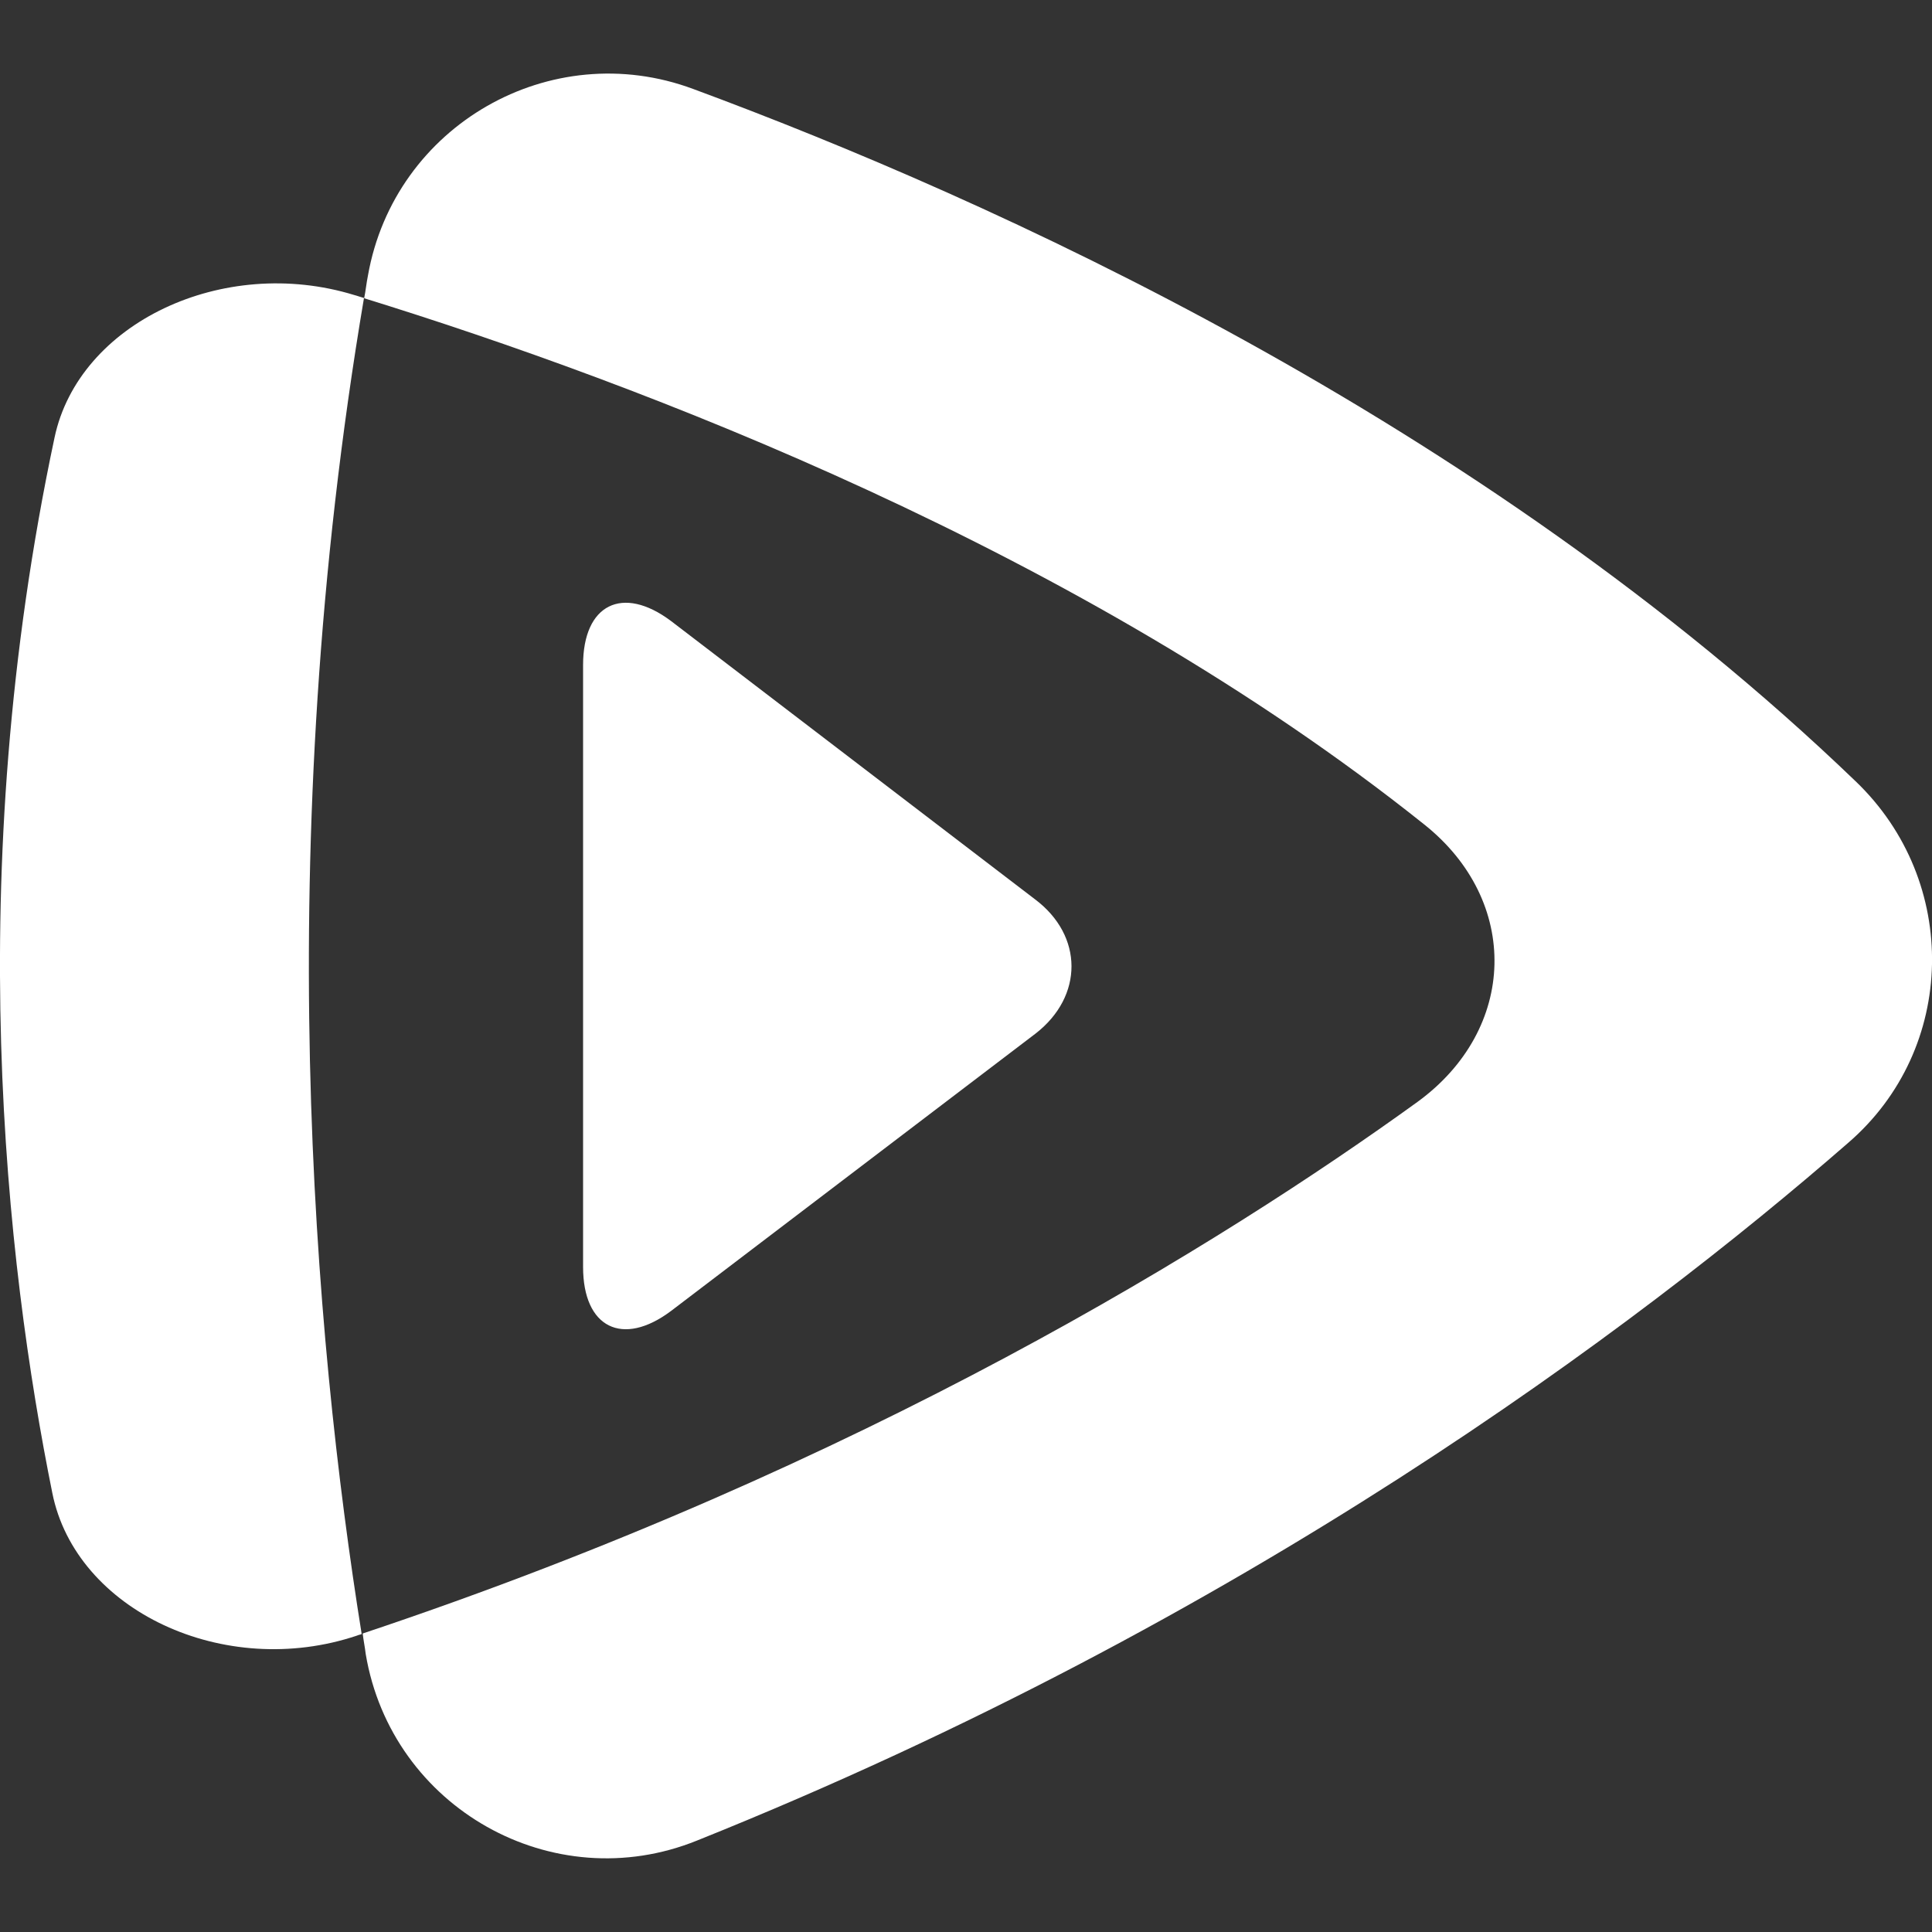<?xml version="1.0" encoding="utf-8"?>
<!-- Generator: Adobe Illustrator 28.2.0, SVG Export Plug-In . SVG Version: 6.00 Build 0)  -->
<svg version="1.1" id="Layer_1" xmlns="http://www.w3.org/2000/svg" xmlns:xlink="http://www.w3.org/1999/xlink" x="0px" y="0px"
	 viewBox="0 0 2500 2500" style="enable-background:new 0 0 2500 2500;" xml:space="preserve">
<rect x="0" y="0" width="2500" height="2500" fill="#333333" stroke="none"/>
<style type="text/css">
	.st0{fill:#FFFFFF;}
</style>
<g id="Page-1">
	<g id="Tencent-video" transform="translate(1 10)">
		<path id="Fill-1" class="st0" d="M1338.3,1153.7l-471-360.1c-62.8-47.1-113.8-21.6-113.8,56.9v779c0,78.5,51,104,113.8,56.9
			l471.9-359.1C1401.1,1279.2,1401.1,1200.8,1338.3,1153.7"/>
		<g id="Group-5" transform="translate(47.723 .138)">
			<path id="Fill-3" class="st0" d="M2352.4,1000.8C1864.8,531.8,1232.9,247.3,848.3,105c-184.5-68.7-386.6,47.1-420.9,241.4
				c-2,9.8-2.9,19.6-4.9,29.4c355.2,109.9,928.2,326.7,1371.7,680.9c124.6,99.1,120.7,264.9-8.8,359.1
				c-251.2,181.5-715.3,471-1364.8,687.8c1,8.8,2.9,17.7,3.9,26.5c33.4,199.2,242.3,316.9,428.8,241.4
				c709.4-284.5,1215.7-664.2,1489.4-902.7C2483.9,1347.2,2487.8,1130.3,2352.4,1000.8"/>
		</g>
		<path id="Fill-6" class="st0" d="M470,375.6c-3.9-1-8.8-2.9-12.8-3.9C287.5,319.7,101,408,69.6,556.1
			C-51,1123.2,6.8,1625.6,66.7,1921.9c30.4,152.1,222.7,242.3,394.4,184.5c2-1,3.9-1,5.9-2C405.2,1718.8,349.3,1088.9,470,375.6"/>
	</g>
</g>
</svg>
